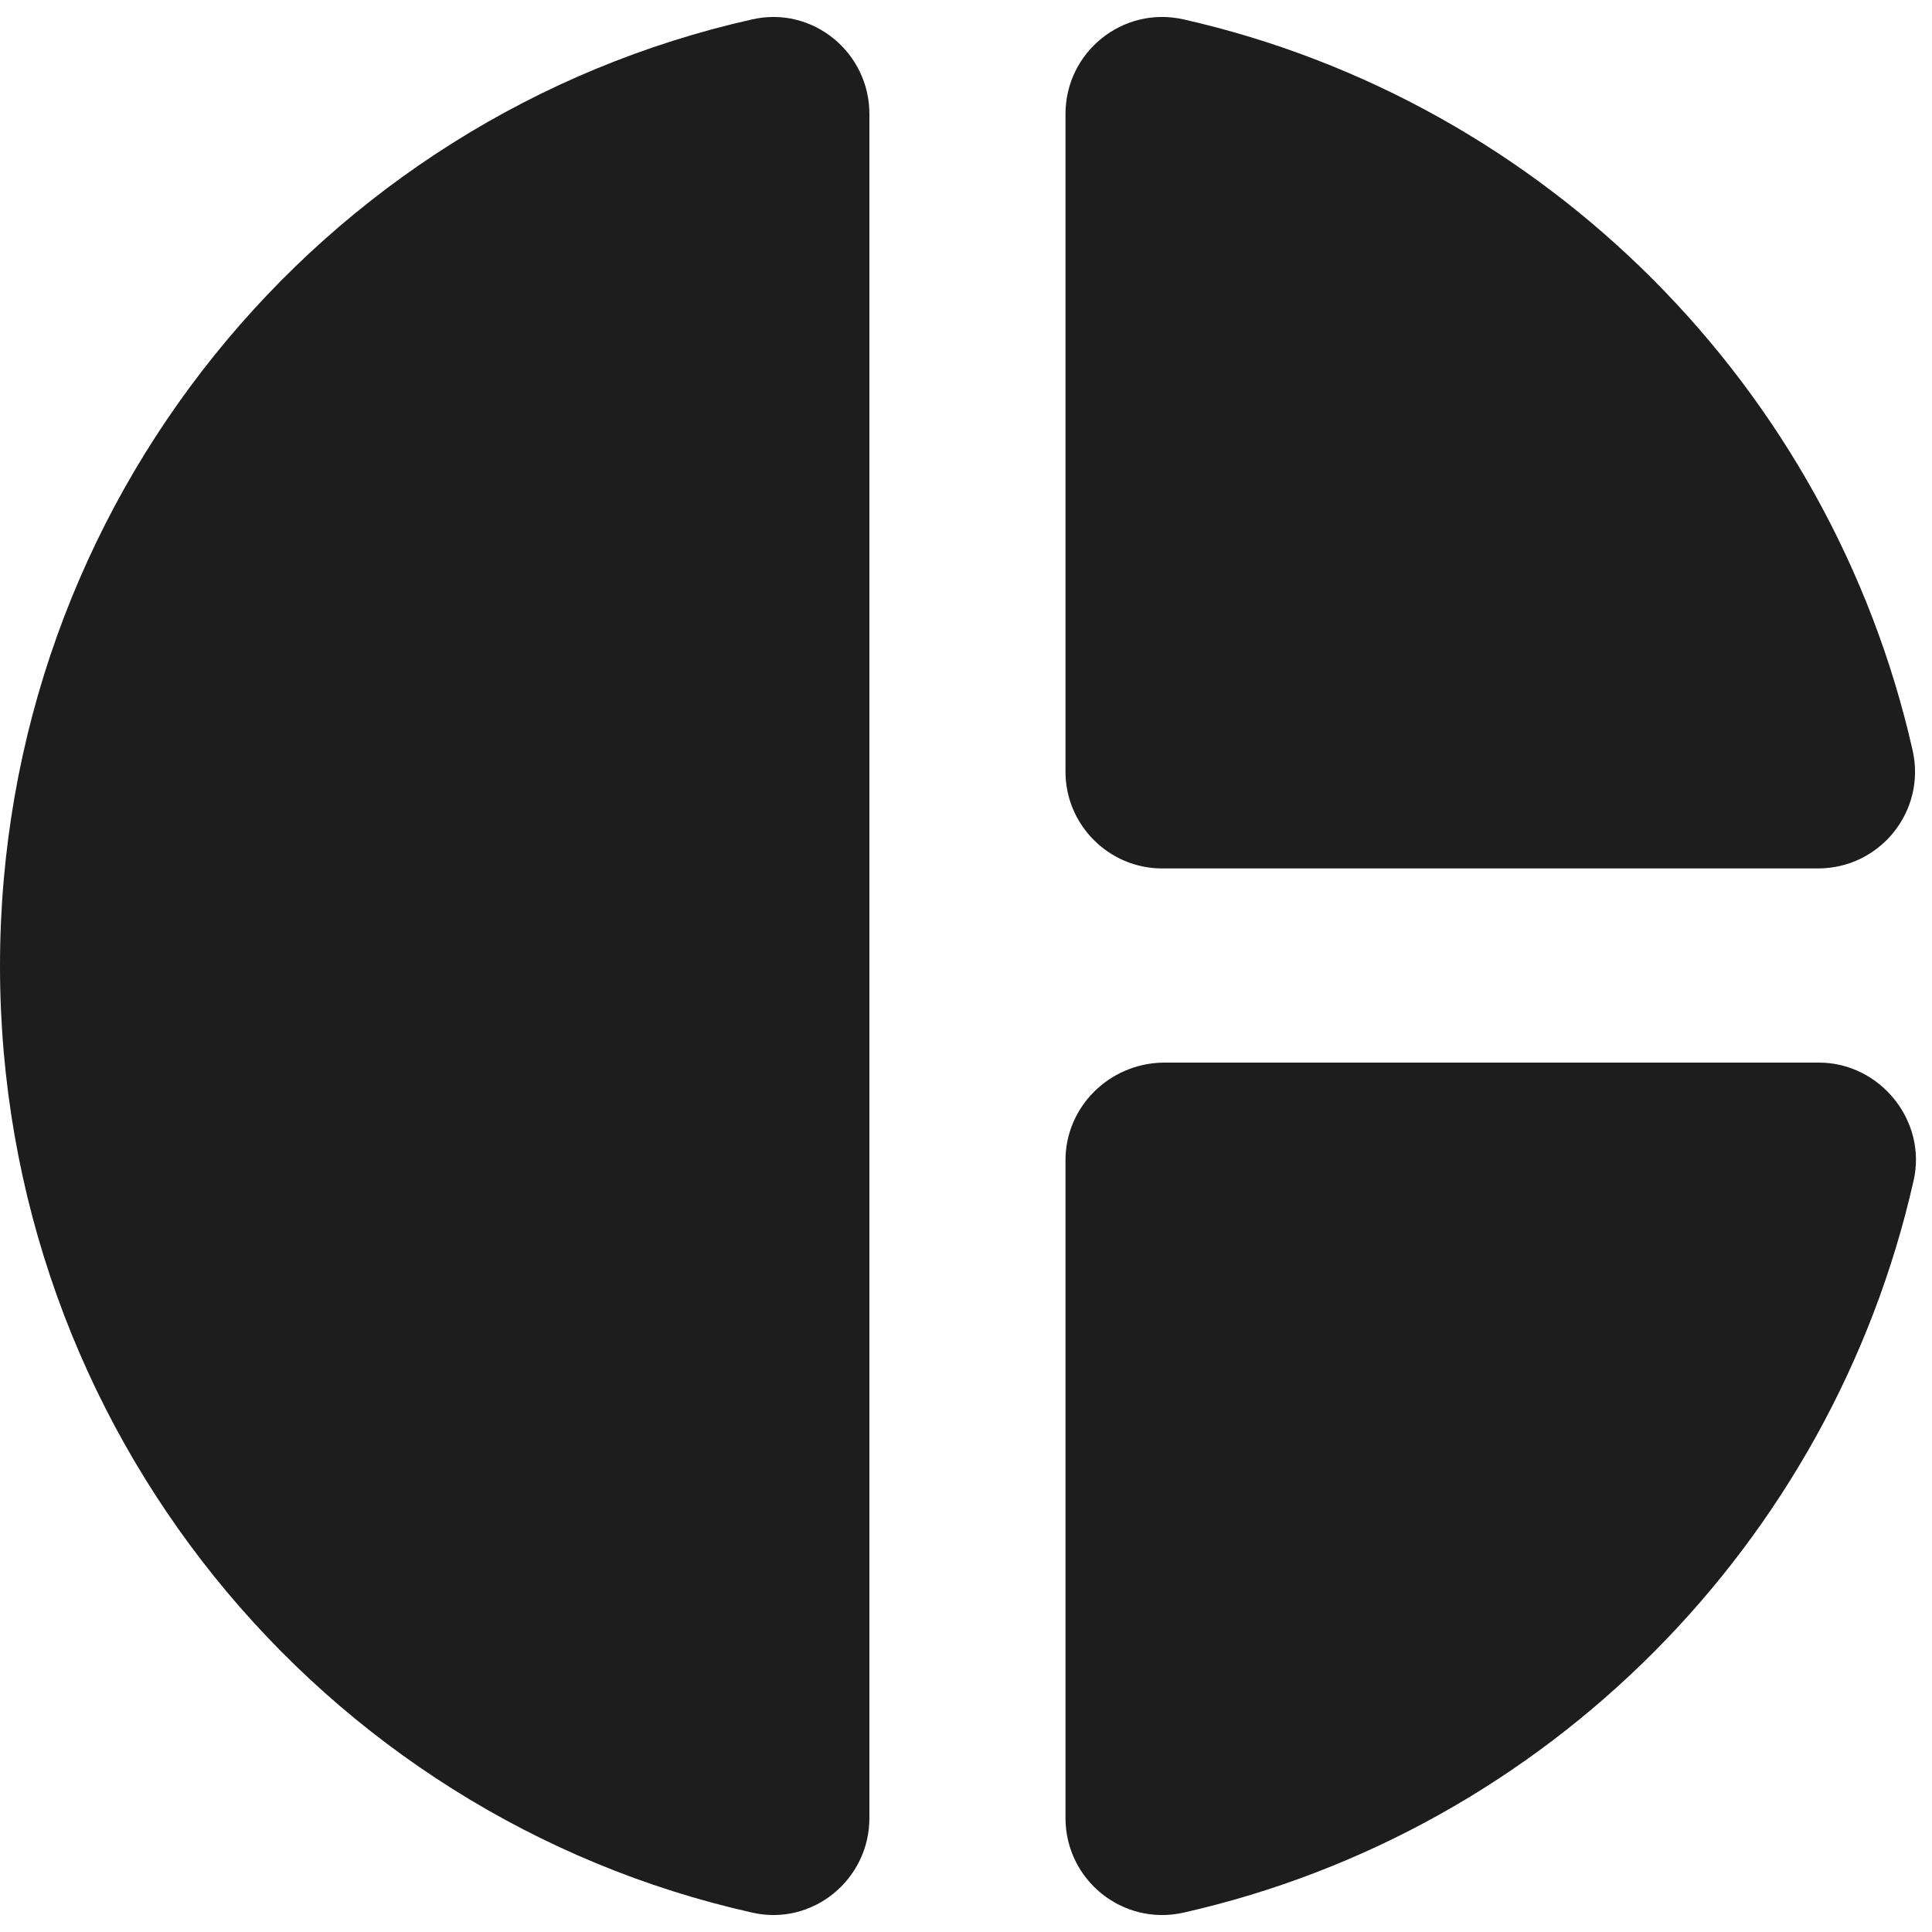 <?xml version="1.0" encoding="UTF-8"?>
<svg width="20px" height="20px" viewBox="0 0 20 20" version="1.1" xmlns="http://www.w3.org/2000/svg" xmlns:xlink="http://www.w3.org/1999/xlink">
    <!-- Generator: Sketch 52.5 (67469) - http://www.bohemiancoding.com/sketch -->
    <title>donut_small</title>
    <desc>Created with Sketch.</desc>
    <g id="Icons" stroke="none" stroke-width="1" fill="none" fill-rule="evenodd">
        <g id="Rounded" transform="translate(-714, -244)">
            <g id="Action" transform="translate(100, 100)">
                <g id="-Round-/-Action-/-donut_small" transform="translate(612, 142)">
                    <g transform="translate(0, 0)">
                        <polygon id="Path" points="0 0 24 0 24 24 0 24"></polygon>
                        <path d="M11,3.18 L11,20.82 C11,21.46 10.41,21.94 9.79,21.8 C5.32,20.8 2,16.79 2,12 C2,7.21 5.32,3.2 9.79,2.2 C10.41,2.06 11,2.54 11,3.18 Z M13.03,3.18 L13.03,9.99 C13.03,10.54 13.48,10.99 14.03,10.99 L20.82,10.99 C21.46,10.99 21.94,10.4 21.8,9.77 C20.95,6.01 18,3.05 14.25,2.2 C13.62,2.06 13.03,2.54 13.03,3.18 Z M13.03,14.01 L13.03,20.82 C13.03,21.46 13.62,21.94 14.25,21.8 C18.01,20.95 20.96,17.98 21.81,14.22 C21.95,13.6 21.46,13 20.83,13 L14.04,13 C13.48,13.01 13.03,13.46 13.03,14.01 Z" id="🔹Icon-Color" fill="#1D1D1D"></path>
                    </g>
                </g>
            </g>
        </g>
    </g>
</svg>